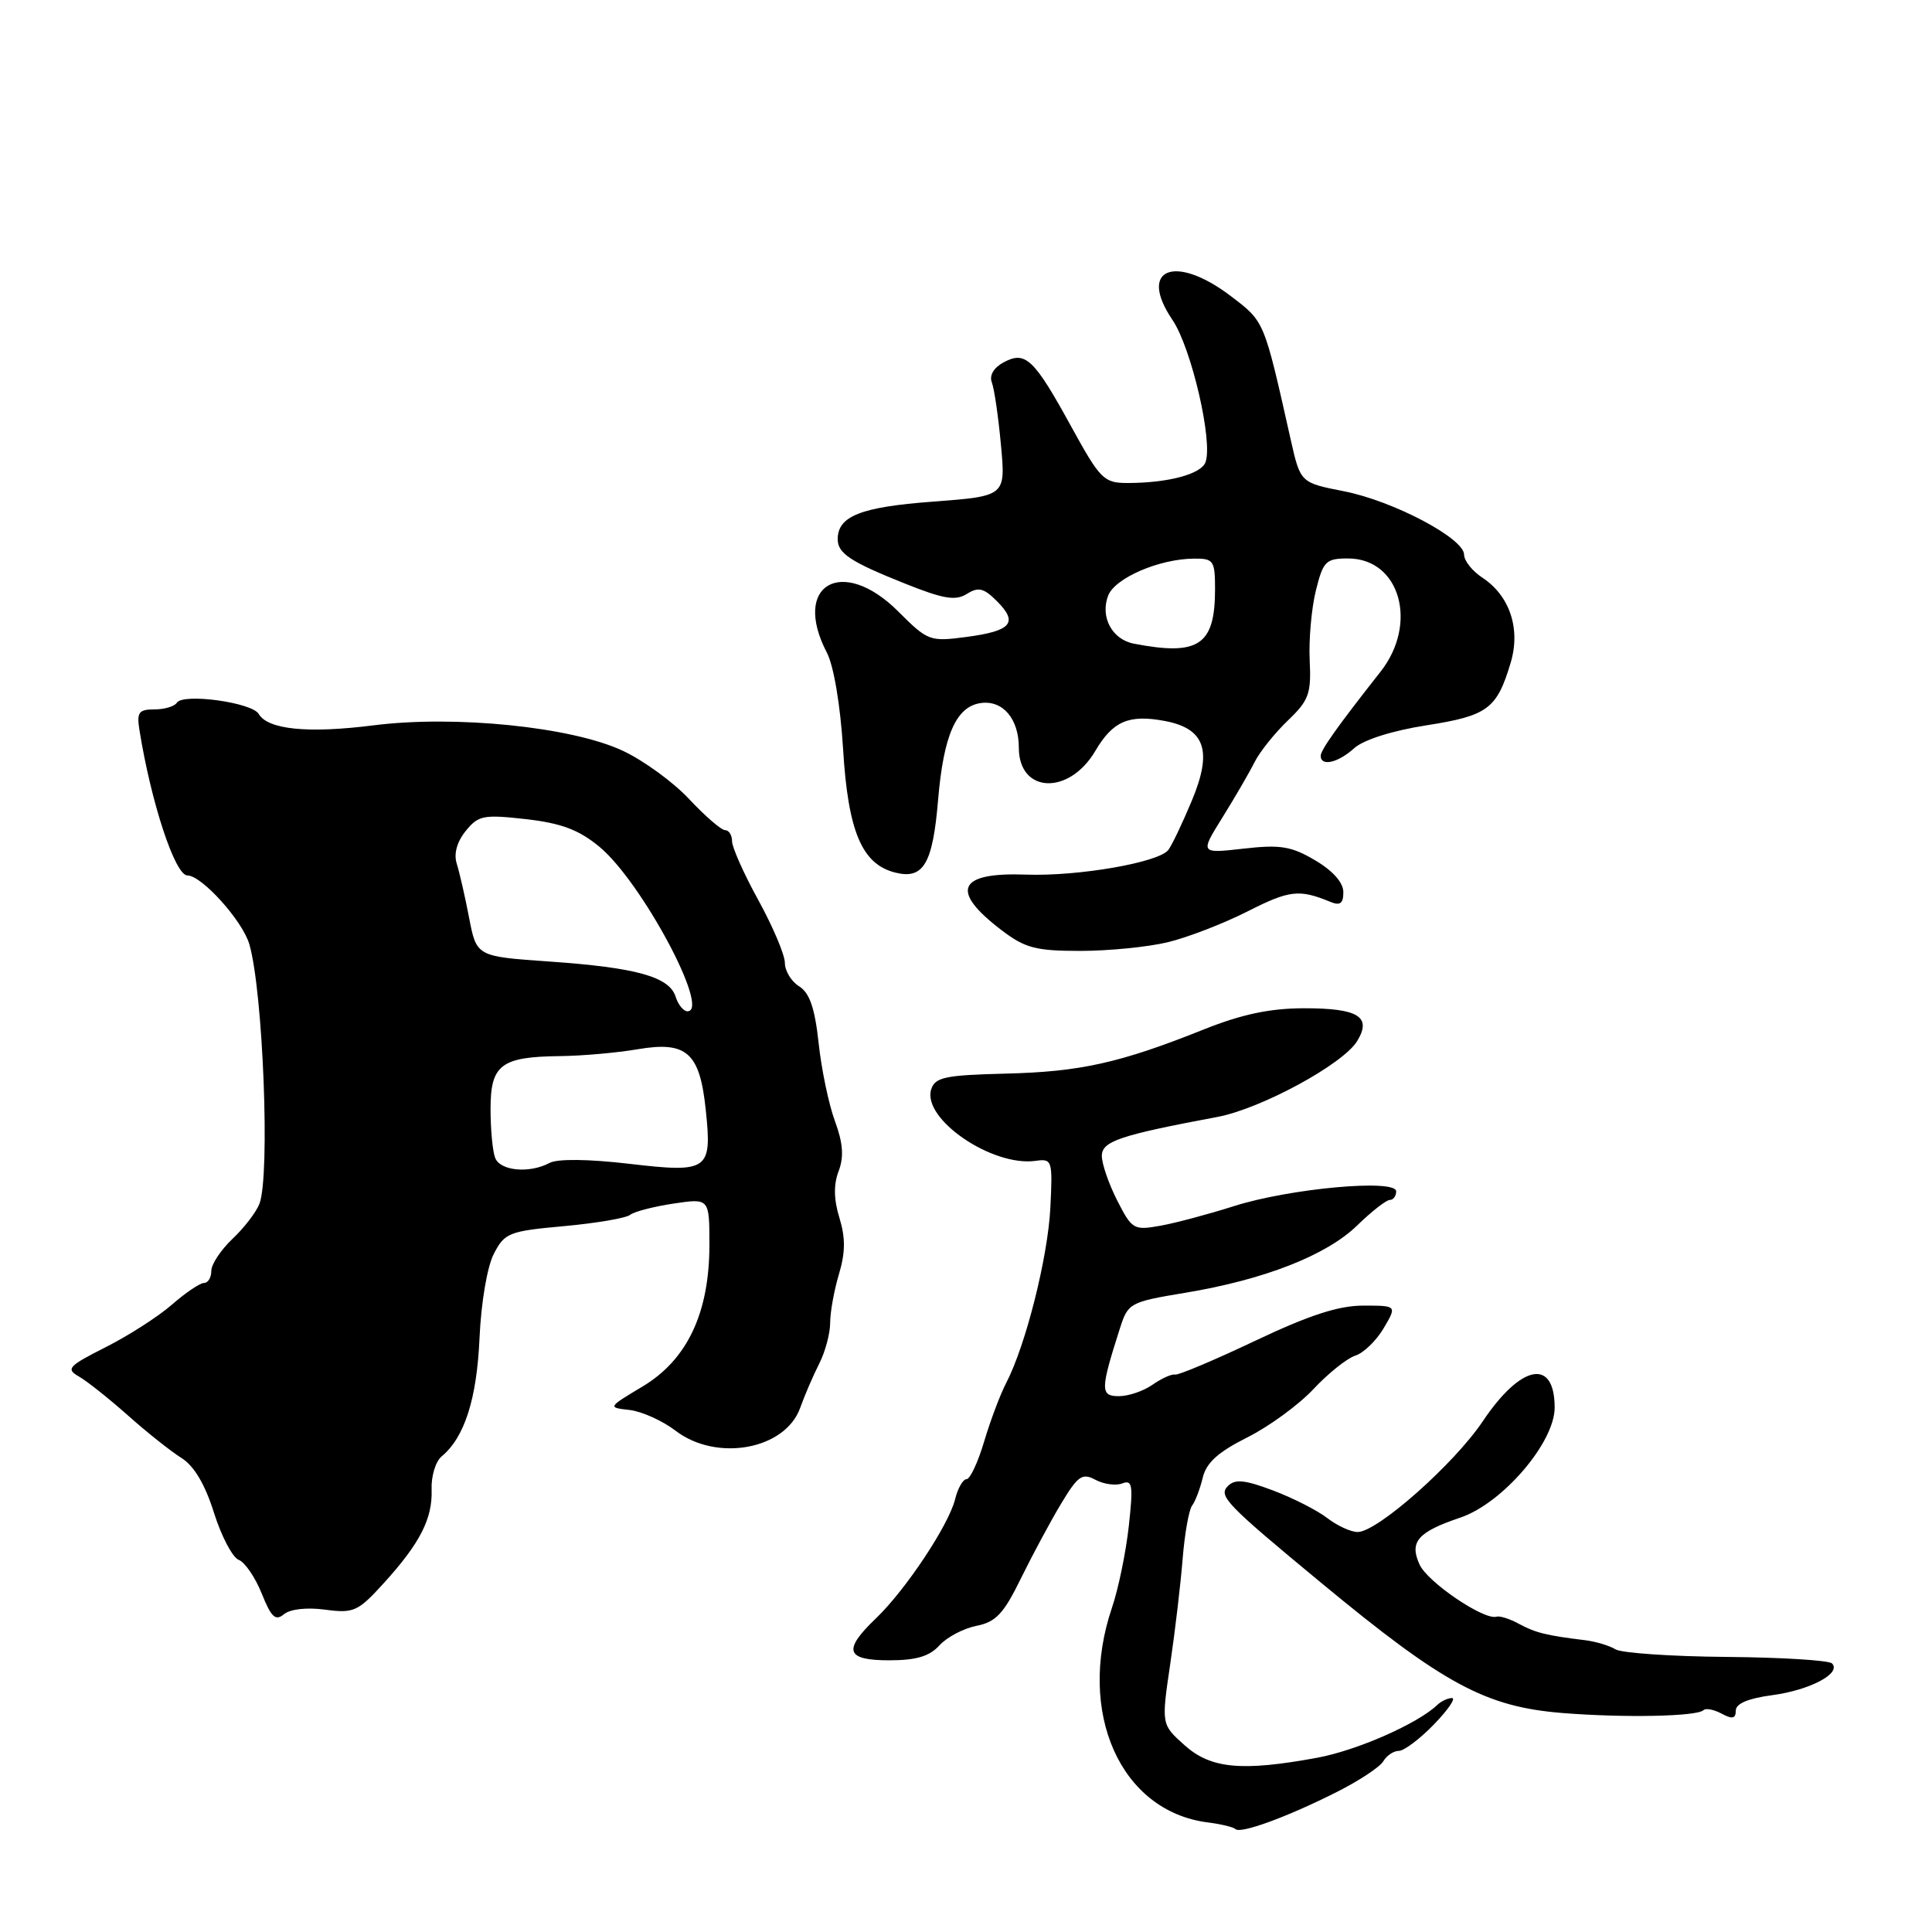 <?xml version="1.0" encoding="UTF-8" standalone="no"?>
<!DOCTYPE svg PUBLIC "-//W3C//DTD SVG 1.1//EN" "http://www.w3.org/Graphics/SVG/1.1/DTD/svg11.dtd" >
<svg xmlns="http://www.w3.org/2000/svg" xmlns:xlink="http://www.w3.org/1999/xlink" version="1.1" viewBox="0 0 256 256">
 <g >
 <path fill="currentColor"
d=" M 177.07 237.48 C 180.06 235.98 182.86 234.13 183.30 233.37 C 183.74 232.62 184.66 232.00 185.35 232.00 C 186.04 232.00 188.13 230.43 190.00 228.50 C 191.87 226.57 192.94 225.00 192.40 225.00 C 191.85 225.00 190.97 225.41 190.45 225.91 C 187.85 228.40 179.80 231.94 174.54 232.91 C 164.55 234.75 160.44 234.37 156.96 231.25 C 153.88 228.50 153.88 228.50 155.06 220.50 C 155.71 216.10 156.45 209.80 156.71 206.50 C 156.98 203.20 157.54 200.05 157.96 199.50 C 158.38 198.95 159.01 197.28 159.37 195.80 C 159.84 193.82 161.41 192.40 165.26 190.47 C 168.14 189.03 172.10 186.14 174.05 184.05 C 176.00 181.97 178.49 179.98 179.58 179.63 C 180.67 179.29 182.37 177.65 183.34 176.00 C 185.11 173.00 185.11 173.00 180.63 173.00 C 177.36 173.00 173.47 174.27 166.32 177.66 C 160.92 180.22 156.14 182.24 155.70 182.14 C 155.25 182.04 153.91 182.65 152.72 183.48 C 151.53 184.32 149.52 185.00 148.26 185.00 C 145.78 185.00 145.79 184.16 148.39 176.03 C 149.47 172.65 149.70 172.52 157.00 171.31 C 167.51 169.57 175.74 166.35 179.82 162.39 C 181.74 160.52 183.69 159.00 184.15 159.00 C 184.62 159.00 185.00 158.49 185.00 157.86 C 185.00 156.18 170.87 157.47 163.50 159.82 C 160.20 160.87 155.83 162.04 153.79 162.41 C 150.23 163.05 150.00 162.92 148.04 159.08 C 146.92 156.88 146.00 154.22 146.00 153.17 C 146.00 151.22 148.36 150.43 161.31 148.00 C 167.08 146.92 177.97 141.01 179.83 137.95 C 181.81 134.71 179.98 133.59 172.75 133.60 C 168.26 133.61 164.53 134.40 159.50 136.41 C 148.40 140.85 143.14 142.02 133.24 142.26 C 125.23 142.46 123.90 142.74 123.39 144.34 C 122.15 148.25 131.45 154.62 137.22 153.82 C 139.42 153.51 139.49 153.73 139.18 160.00 C 138.85 166.61 135.91 178.28 133.33 183.24 C 132.54 184.75 131.23 188.24 130.41 190.99 C 129.59 193.75 128.54 196.00 128.07 196.00 C 127.60 196.00 126.91 197.20 126.55 198.68 C 125.68 202.13 120.00 210.67 116.07 214.44 C 111.64 218.68 112.06 220.00 117.85 220.00 C 121.40 220.00 123.17 219.47 124.48 218.02 C 125.47 216.93 127.68 215.77 129.39 215.43 C 131.95 214.93 132.99 213.83 135.27 209.16 C 136.80 206.05 139.19 201.59 140.60 199.25 C 142.83 195.54 143.40 195.14 145.15 196.08 C 146.25 196.67 147.86 196.89 148.71 196.56 C 150.05 196.04 150.17 196.80 149.57 202.23 C 149.19 205.68 148.19 210.53 147.35 213.00 C 142.63 226.91 148.47 240.02 160.04 241.48 C 161.79 241.70 163.43 242.10 163.70 242.36 C 164.36 243.03 170.54 240.77 177.07 237.48 Z  M 225.73 226.60 C 226.02 226.31 227.10 226.52 228.13 227.07 C 229.54 227.83 230.00 227.73 230.00 226.66 C 230.00 225.74 231.65 225.04 234.82 224.62 C 239.83 223.95 244.05 221.72 242.75 220.41 C 242.33 220.00 236.03 219.61 228.75 219.55 C 221.46 219.49 214.86 219.03 214.07 218.55 C 213.28 218.06 211.48 217.52 210.07 217.34 C 204.89 216.71 203.46 216.35 201.29 215.18 C 200.08 214.51 198.73 214.08 198.29 214.22 C 196.65 214.72 189.16 209.65 188.10 207.31 C 186.72 204.30 187.85 203.00 193.50 201.09 C 199.08 199.21 206.00 191.14 206.00 186.52 C 206.00 179.92 201.55 180.76 196.48 188.32 C 192.68 193.99 182.50 203.00 179.90 203.00 C 179.00 203.00 177.20 202.17 175.88 201.16 C 174.57 200.14 171.34 198.50 168.70 197.50 C 164.94 196.08 163.65 195.95 162.70 196.91 C 161.41 198.22 162.42 199.28 175.12 209.78 C 191.29 223.16 196.85 226.16 207.00 226.98 C 215.17 227.64 224.89 227.45 225.73 226.60 Z  M 43.09 213.29 C 46.86 213.79 47.43 213.54 50.83 209.80 C 55.66 204.49 57.33 201.22 57.19 197.36 C 57.12 195.62 57.72 193.65 58.51 192.99 C 61.56 190.46 63.18 185.38 63.54 177.29 C 63.75 172.58 64.56 167.82 65.44 166.13 C 66.87 163.36 67.44 163.13 74.73 162.47 C 79.00 162.08 82.95 161.41 83.50 160.97 C 84.05 160.54 86.64 159.87 89.25 159.48 C 94.00 158.77 94.00 158.77 94.00 164.95 C 94.00 173.96 91.07 180.17 85.14 183.72 C 80.50 186.50 80.50 186.50 83.43 186.83 C 85.04 187.02 87.78 188.25 89.52 189.58 C 94.97 193.74 104.03 192.08 106.02 186.57 C 106.62 184.88 107.77 182.23 108.56 180.67 C 109.35 179.11 110.00 176.69 110.00 175.28 C 110.00 173.88 110.52 170.99 111.16 168.85 C 112.02 165.98 112.04 164.03 111.23 161.38 C 110.48 158.95 110.44 156.96 111.12 155.19 C 111.84 153.29 111.71 151.48 110.63 148.54 C 109.81 146.32 108.84 141.66 108.47 138.19 C 107.97 133.58 107.28 131.57 105.90 130.70 C 104.85 130.05 104.00 128.65 104.00 127.59 C 104.00 126.53 102.42 122.80 100.50 119.30 C 98.57 115.80 97.00 112.27 97.00 111.47 C 97.00 110.66 96.59 110.00 96.08 110.00 C 95.58 110.00 93.44 108.15 91.33 105.90 C 89.23 103.64 85.25 100.75 82.50 99.47 C 75.74 96.31 60.31 94.74 49.50 96.11 C 40.83 97.21 35.50 96.68 34.28 94.60 C 33.37 93.07 24.23 91.82 23.43 93.12 C 23.13 93.60 21.79 94.00 20.46 94.00 C 18.38 94.00 18.10 94.39 18.48 96.75 C 20.02 106.36 23.20 116.00 24.83 116.00 C 26.73 116.00 32.14 122.01 33.04 125.12 C 34.86 131.40 35.81 155.74 34.38 159.50 C 33.96 160.60 32.36 162.69 30.81 164.15 C 29.27 165.61 28.00 167.52 28.00 168.40 C 28.00 169.28 27.57 170.00 27.03 170.00 C 26.50 170.00 24.59 171.29 22.78 172.87 C 20.98 174.45 17.03 176.98 14.00 178.51 C 9.05 181.01 8.70 181.39 10.45 182.39 C 11.52 183.00 14.44 185.32 16.95 187.55 C 19.45 189.78 22.64 192.31 24.03 193.18 C 25.71 194.23 27.16 196.66 28.35 200.44 C 29.33 203.56 30.81 206.37 31.63 206.69 C 32.45 207.00 33.82 209.01 34.68 211.15 C 35.94 214.30 36.50 214.83 37.63 213.89 C 38.45 213.21 40.68 212.96 43.09 213.29 Z  M 154.74 124.85 C 157.36 124.22 162.12 122.38 165.32 120.76 C 170.85 117.95 172.15 117.80 176.25 119.49 C 177.57 120.04 178.00 119.73 178.00 118.21 C 178.00 116.95 176.61 115.38 174.27 114.00 C 171.11 112.13 169.65 111.89 164.77 112.45 C 159.00 113.10 159.00 113.10 161.99 108.30 C 163.63 105.66 165.54 102.38 166.23 101.00 C 166.92 99.62 168.91 97.14 170.64 95.48 C 173.44 92.80 173.76 91.92 173.54 87.48 C 173.41 84.74 173.78 80.59 174.36 78.25 C 175.33 74.35 175.68 74.00 178.63 74.00 C 185.49 74.00 187.96 82.61 182.93 89.00 C 177.23 96.24 175.00 99.38 175.00 100.15 C 175.00 101.60 177.28 101.09 179.44 99.14 C 180.68 98.02 184.48 96.82 189.00 96.11 C 197.13 94.84 198.34 93.94 200.17 87.82 C 201.52 83.32 200.05 78.92 196.40 76.53 C 195.08 75.66 194.00 74.30 194.00 73.50 C 194.00 71.33 184.63 66.38 178.06 65.09 C 172.31 63.96 172.31 63.96 171.02 58.23 C 167.46 42.36 167.58 42.66 163.11 39.25 C 155.68 33.59 150.74 35.58 155.35 42.38 C 157.87 46.09 160.76 58.57 159.73 61.26 C 159.13 62.84 154.73 64.00 149.40 64.00 C 146.27 64.00 145.79 63.52 141.98 56.59 C 137.01 47.53 135.89 46.45 132.99 48.01 C 131.68 48.71 131.07 49.74 131.42 50.66 C 131.74 51.49 132.29 55.22 132.63 58.96 C 133.26 65.74 133.26 65.74 123.61 66.47 C 114.05 67.18 111.00 68.39 111.00 71.45 C 111.00 73.32 112.68 74.44 119.87 77.31 C 125.01 79.37 126.60 79.64 128.11 78.70 C 129.64 77.74 130.36 77.91 132.11 79.67 C 134.96 82.52 134.02 83.61 128.05 84.40 C 123.21 85.04 122.94 84.94 119.03 81.03 C 111.60 73.60 104.87 77.46 109.56 86.47 C 110.48 88.23 111.35 93.44 111.71 99.20 C 112.37 110.17 114.20 114.51 118.62 115.62 C 122.36 116.56 123.59 114.48 124.30 106.02 C 125.02 97.43 126.69 93.62 129.95 93.16 C 132.87 92.74 135.00 95.24 135.00 99.07 C 135.00 105.13 141.64 105.42 145.13 99.51 C 147.46 95.55 149.57 94.64 154.33 95.53 C 159.69 96.54 160.69 99.49 157.92 106.10 C 156.68 109.07 155.28 112.01 154.81 112.62 C 153.56 114.28 142.86 116.14 135.96 115.89 C 126.90 115.56 125.82 118.01 132.71 123.25 C 135.83 125.63 137.24 126.00 143.15 126.00 C 146.90 126.00 152.12 125.48 154.74 124.85 Z  M 65.61 153.42 C 65.27 152.55 65.00 149.64 65.00 146.95 C 65.00 141.08 66.38 140.03 74.18 139.94 C 77.11 139.91 81.75 139.50 84.50 139.03 C 90.98 137.93 92.72 139.46 93.51 147.00 C 94.37 155.10 93.90 155.44 83.38 154.21 C 78.00 153.58 73.87 153.53 72.83 154.09 C 70.16 155.52 66.27 155.16 65.61 153.42 Z  M 89.52 132.06 C 88.69 129.43 84.31 128.21 72.83 127.41 C 63.15 126.74 63.15 126.74 62.16 121.62 C 61.62 118.80 60.88 115.57 60.52 114.44 C 60.11 113.14 60.54 111.56 61.70 110.12 C 63.38 108.04 64.06 107.91 69.69 108.54 C 74.38 109.08 76.68 109.94 79.41 112.19 C 84.99 116.79 94.20 134.00 91.09 134.00 C 90.56 134.00 89.86 133.13 89.52 132.06 Z  M 150.25 85.29 C 147.37 84.74 145.77 81.79 146.82 78.96 C 147.69 76.60 153.61 74.04 158.25 74.02 C 160.80 74.00 161.00 74.29 161.00 78.07 C 161.00 85.49 158.84 86.95 150.25 85.29 Z "/>
</g>
</svg>